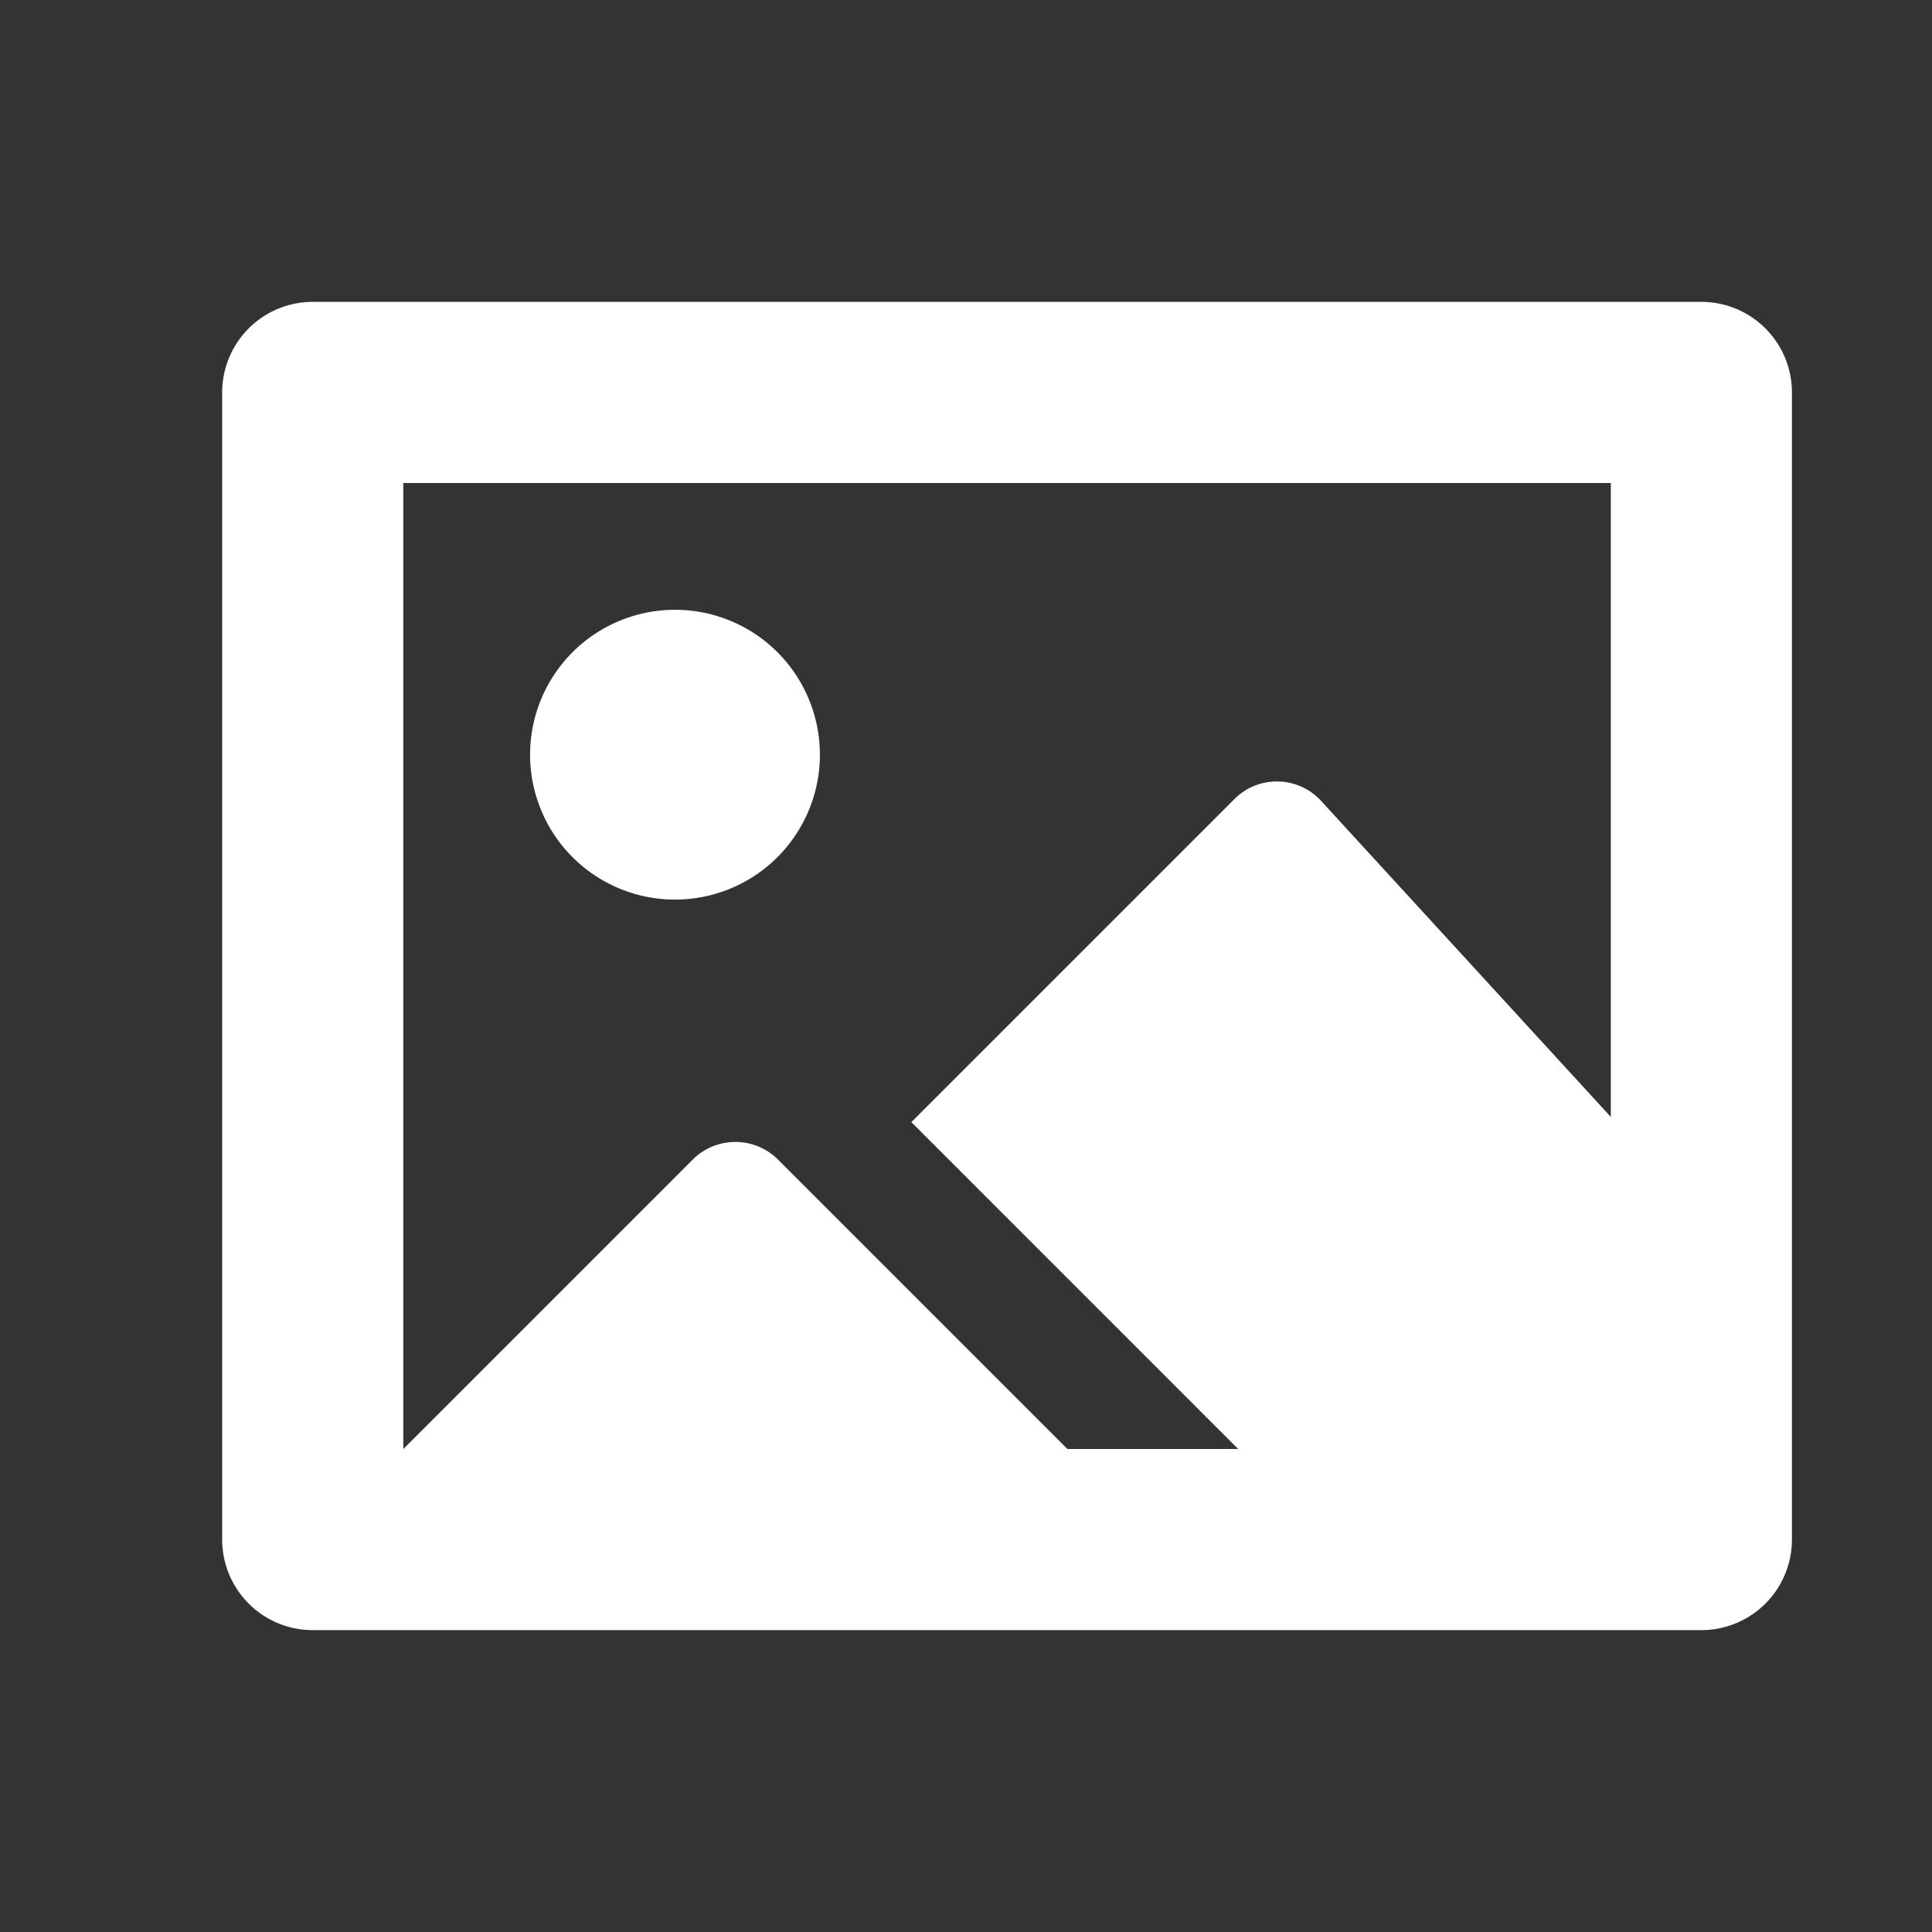 <svg xmlns="http://www.w3.org/2000/svg" width="32" height="32" style=""><rect width="100%" height="100%" fill="#333333" stroke="none"/><rect id="backgroundrect" width="100%" height="100%" x="0" y="0" fill="none" stroke="none"/>
  
<g class="currentLayer" style=""><title>Layer 1</title><path fill="#ffffff" id="picture" d="M28.18,5 H5.18 A1.5,1.5 0 0 0 3.68,6.5 v19 A1.5,1.5 0 0 0 5.18,27 h23 A1.5,1.5 0 0 0 29.68,25.5 V6.5 A1.5,1.5 0 0 0 28.18,5 zM26.68,18.5 l-4.794,-5.23 a0.994,0.994 0 0 0 -1.444,-0.031 l-5.347,5.347 L20.508,24 H17.68 l-4.793,-4.793 a1,1 0 0 0 -1.414,0 L6.68,24 V8 H26.68 zm-17.9,-6 a2.4,2.4 0 1 1 2.4,2.4 A2.4,2.4 0 0 1 8.78,12.5 z" class="" fill-opacity="1"/></g></svg>